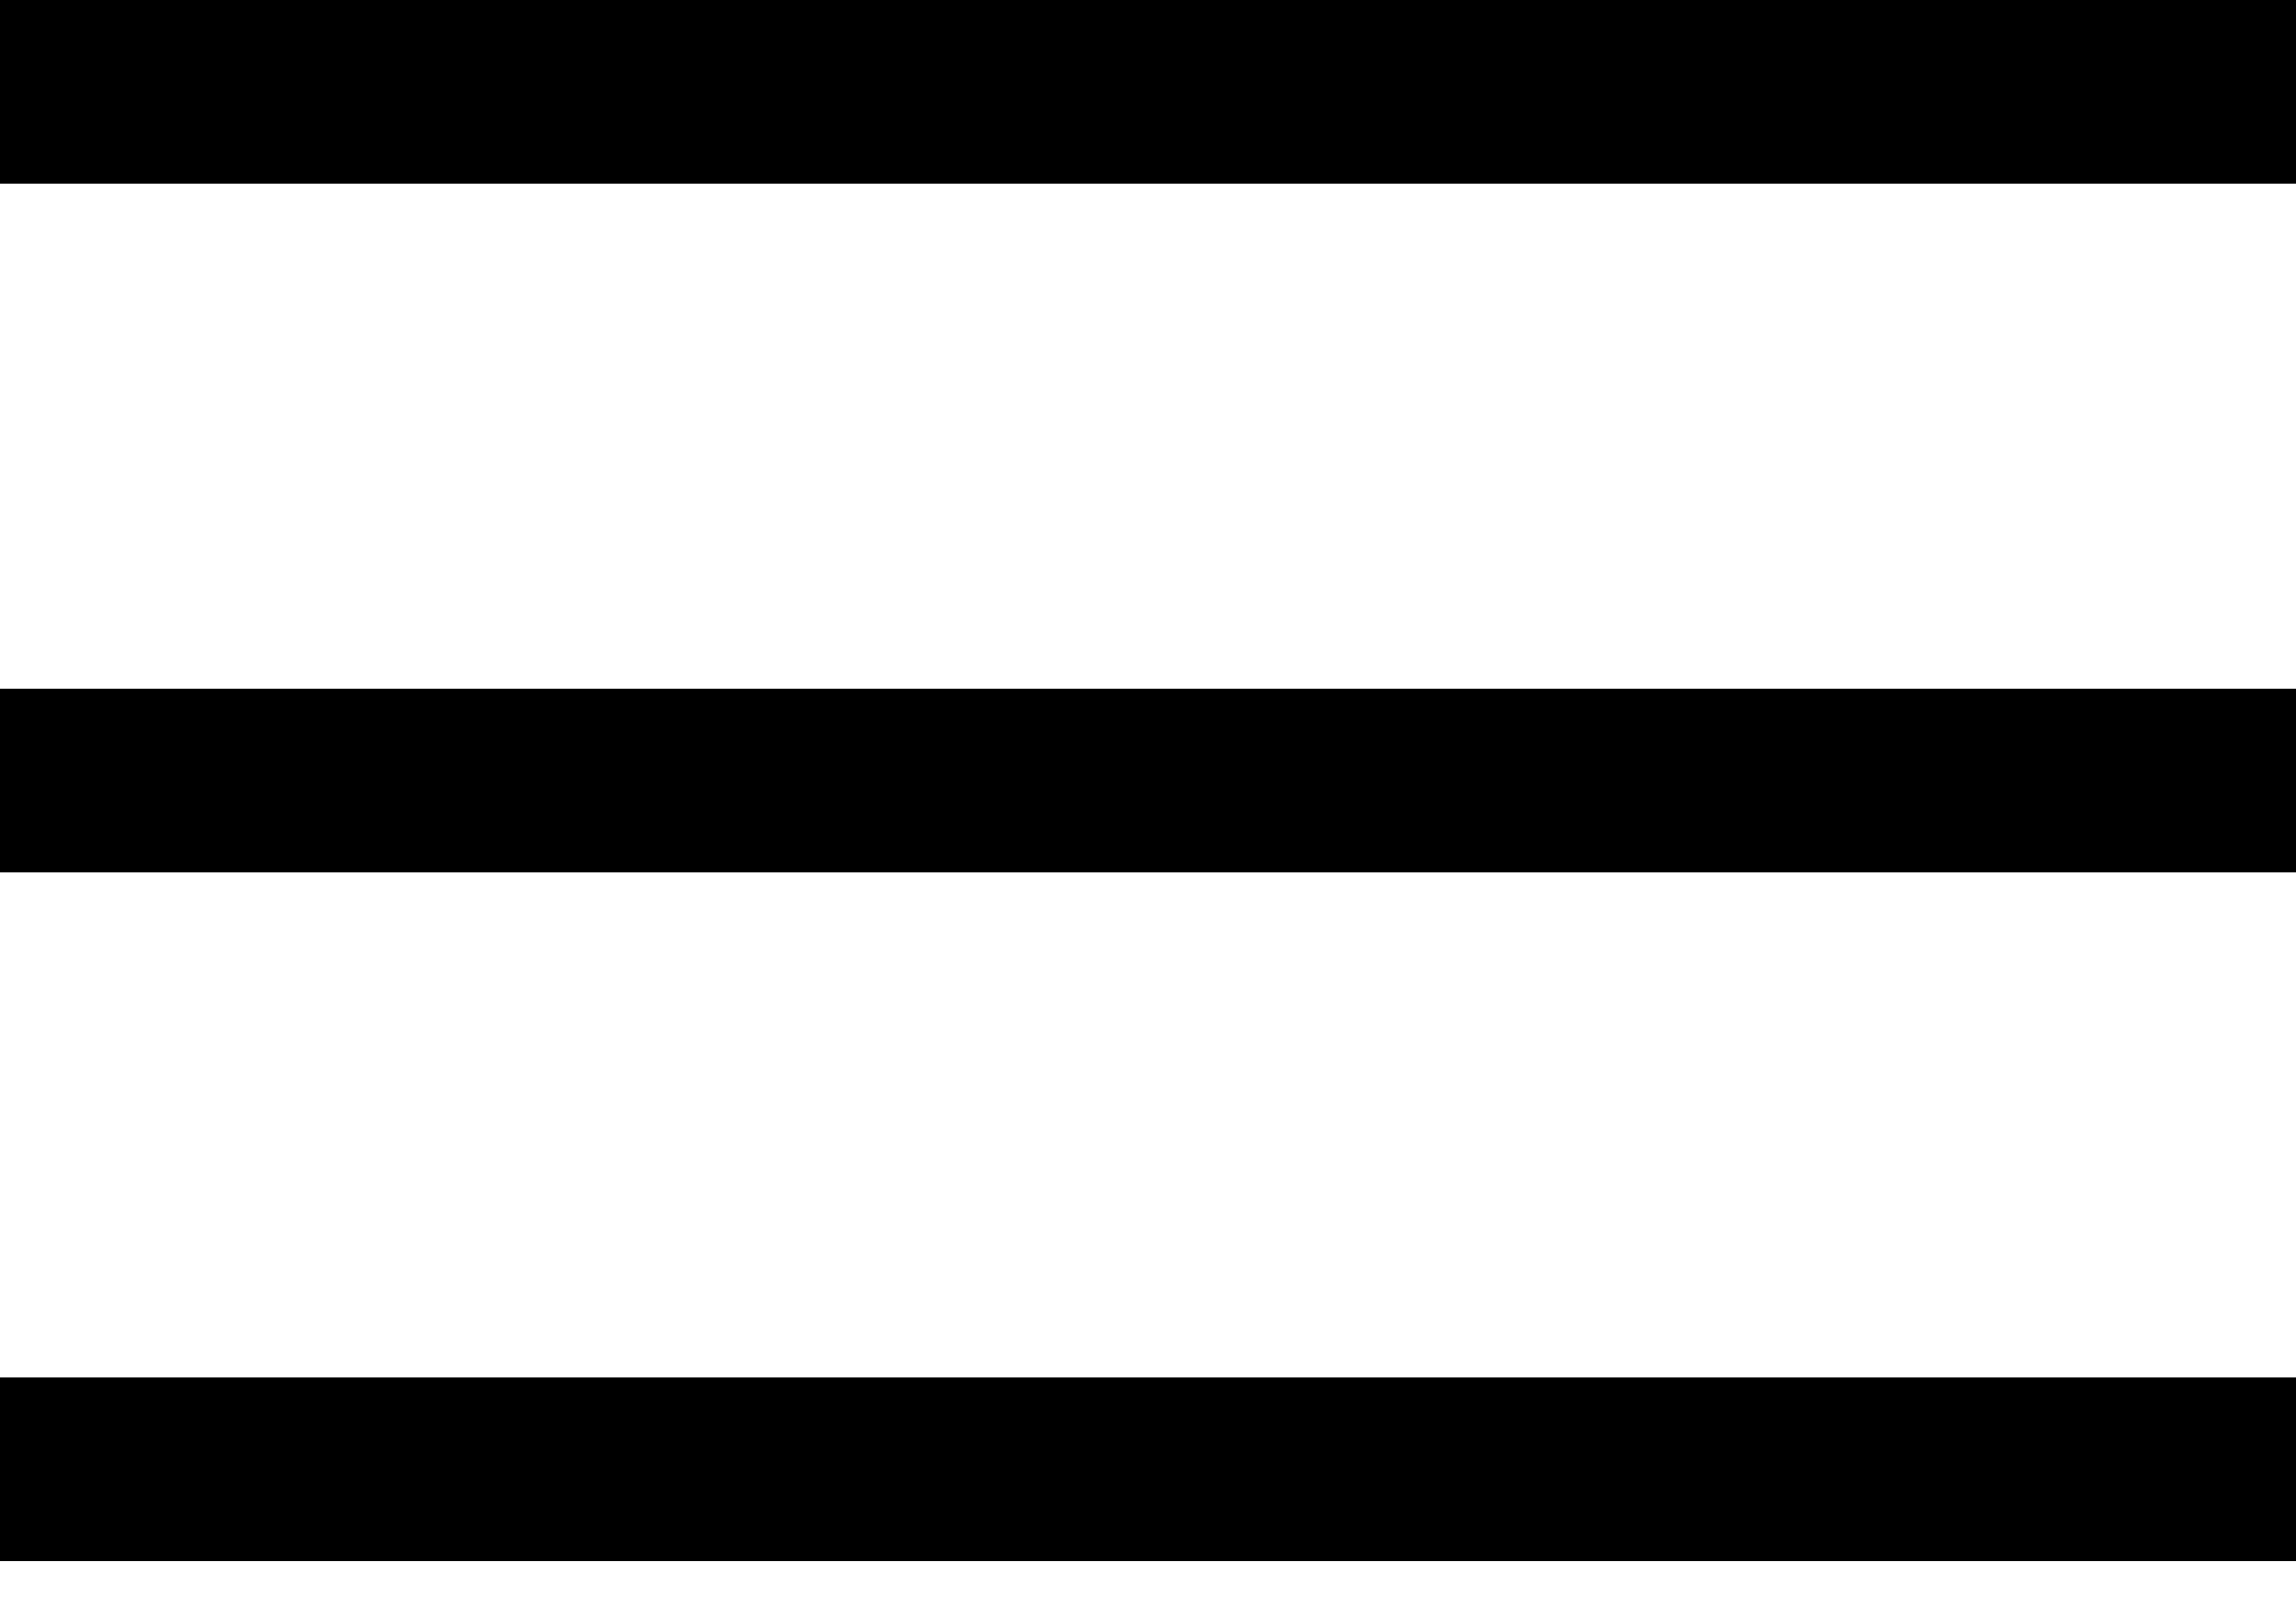 <?xml version="1.0" encoding="iso-8859-1"?>
<!-- Generator: Adobe Illustrator 19.0.0, SVG Export Plug-In . SVG Version: 6.00 Build 0)  -->
<svg xmlns="http://www.w3.org/2000/svg" xmlns:xlink="http://www.w3.org/1999/xlink" version="1.1" baseProfile="full" viewBox="0 0 10.00 7.00" enable-background="new 0 0 10.00 7.00" xml:space="preserve">
	<rect x="0" y="0" fill="#000000" fill-opacity="1" stroke-linejoin="round" width="10" height="0.8"/>
	<rect x="0" y="3" fill="#000000" fill-opacity="1" stroke-linejoin="round" width="10" height="0.8"/>
	<rect x="7.62939e-006" y="6" fill="#000000" fill-opacity="1" stroke-linejoin="round" width="10" height="0.8"/>
</svg>
